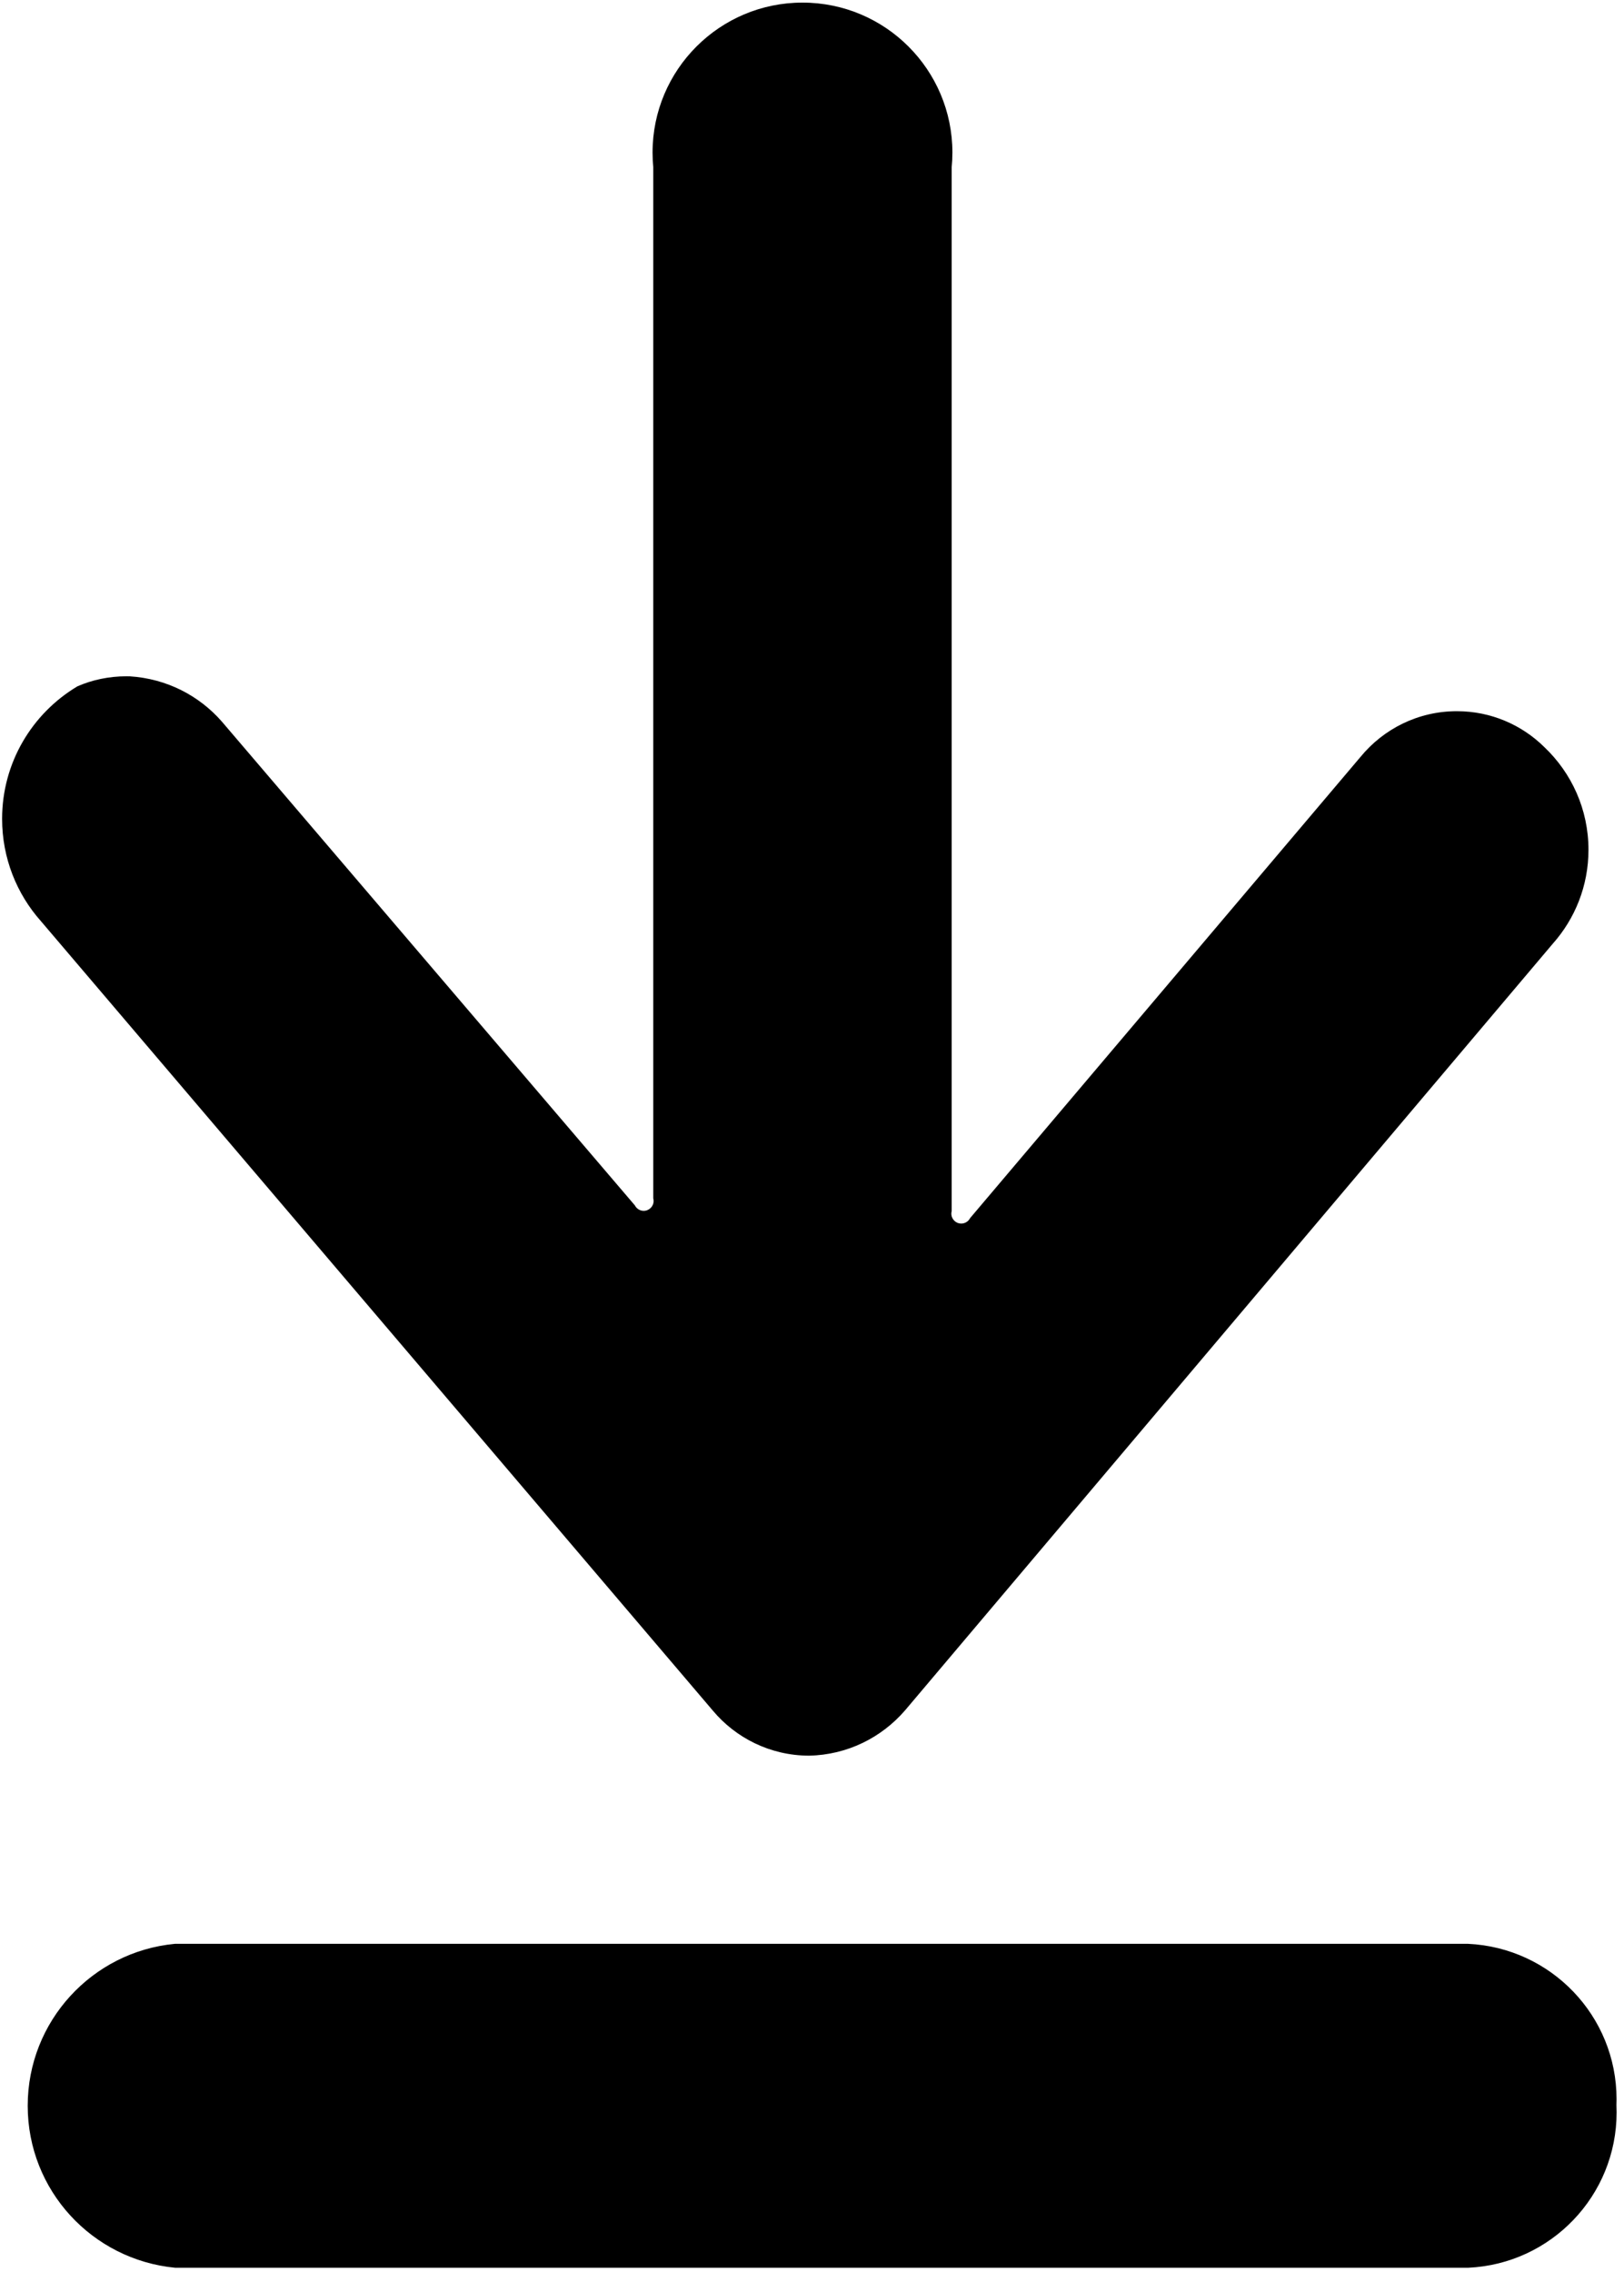 <svg width="183px" height="256px" fill="#000000" viewBox="0 0 183 256" version="1.1" xmlns="http://www.w3.org/2000/svg" xmlns:xlink="http://www.w3.org/1999/xlink">
    <path d="M8.746,77.318 C10.367,76.609 12.256,76.196 14.241,76.196 C14.382,76.196 14.523,76.198 14.663,76.203 L14.643,76.202 C18.788,76.467 22.441,78.379 24.987,81.285 L25.002,81.302 L71.541,135.809 C71.729,136.176 72.104,136.422 72.536,136.422 C73.152,136.422 73.652,135.922 73.652,135.306 C73.652,135.202 73.637,135.101 73.61,135.005 L73.612,135.013 L73.612,18.826 C73.562,18.335 73.533,17.765 73.533,17.187 C73.533,7.857 81.097,0.293 90.427,0.293 C99.757,0.293 107.321,7.857 107.321,17.187 C107.321,17.765 107.292,18.335 107.235,18.897 L107.241,18.826 L107.241,136.447 C107.216,136.535 107.202,136.636 107.202,136.74 C107.202,137.356 107.701,137.856 108.317,137.856 C108.75,137.856 109.125,137.61 109.31,137.25 L109.313,137.244 L153.301,85.287 C155.893,82.128 159.797,80.128 164.168,80.128 C168.009,80.128 171.489,81.671 174.022,84.173 L174.02,84.171 C177.088,87.082 178.997,91.189 178.997,95.742 C178.997,99.811 177.472,103.524 174.963,106.34 L174.976,106.324 L101.982,192.707 C99.336,195.77 95.477,197.722 91.158,197.807 L91.144,197.807 C86.797,197.789 82.915,195.819 80.324,192.729 L80.306,192.707 L4.602,103.774 C1.892,100.724 0.237,96.685 0.237,92.259 C0.237,85.934 3.616,80.4 8.668,77.361 L8.746,77.317 L8.746,77.318 Z" id="Path"></path>
    <path d="M182.148,237.174 C182.16,237.417 182.167,237.701 182.167,237.988 C182.167,247.397 174.756,255.074 165.452,255.501 L165.414,255.502 L19.743,255.502 C10.382,254.601 3.122,246.775 3.122,237.254 C3.122,227.732 10.382,219.906 19.668,219.011 L19.743,219.005 L165.414,219.005 C174.753,219.436 182.161,227.112 182.161,236.519 C182.161,236.75 182.156,236.979 182.147,237.207 L182.148,237.174 L182.148,237.174 Z" id="Path"></path>
</svg>